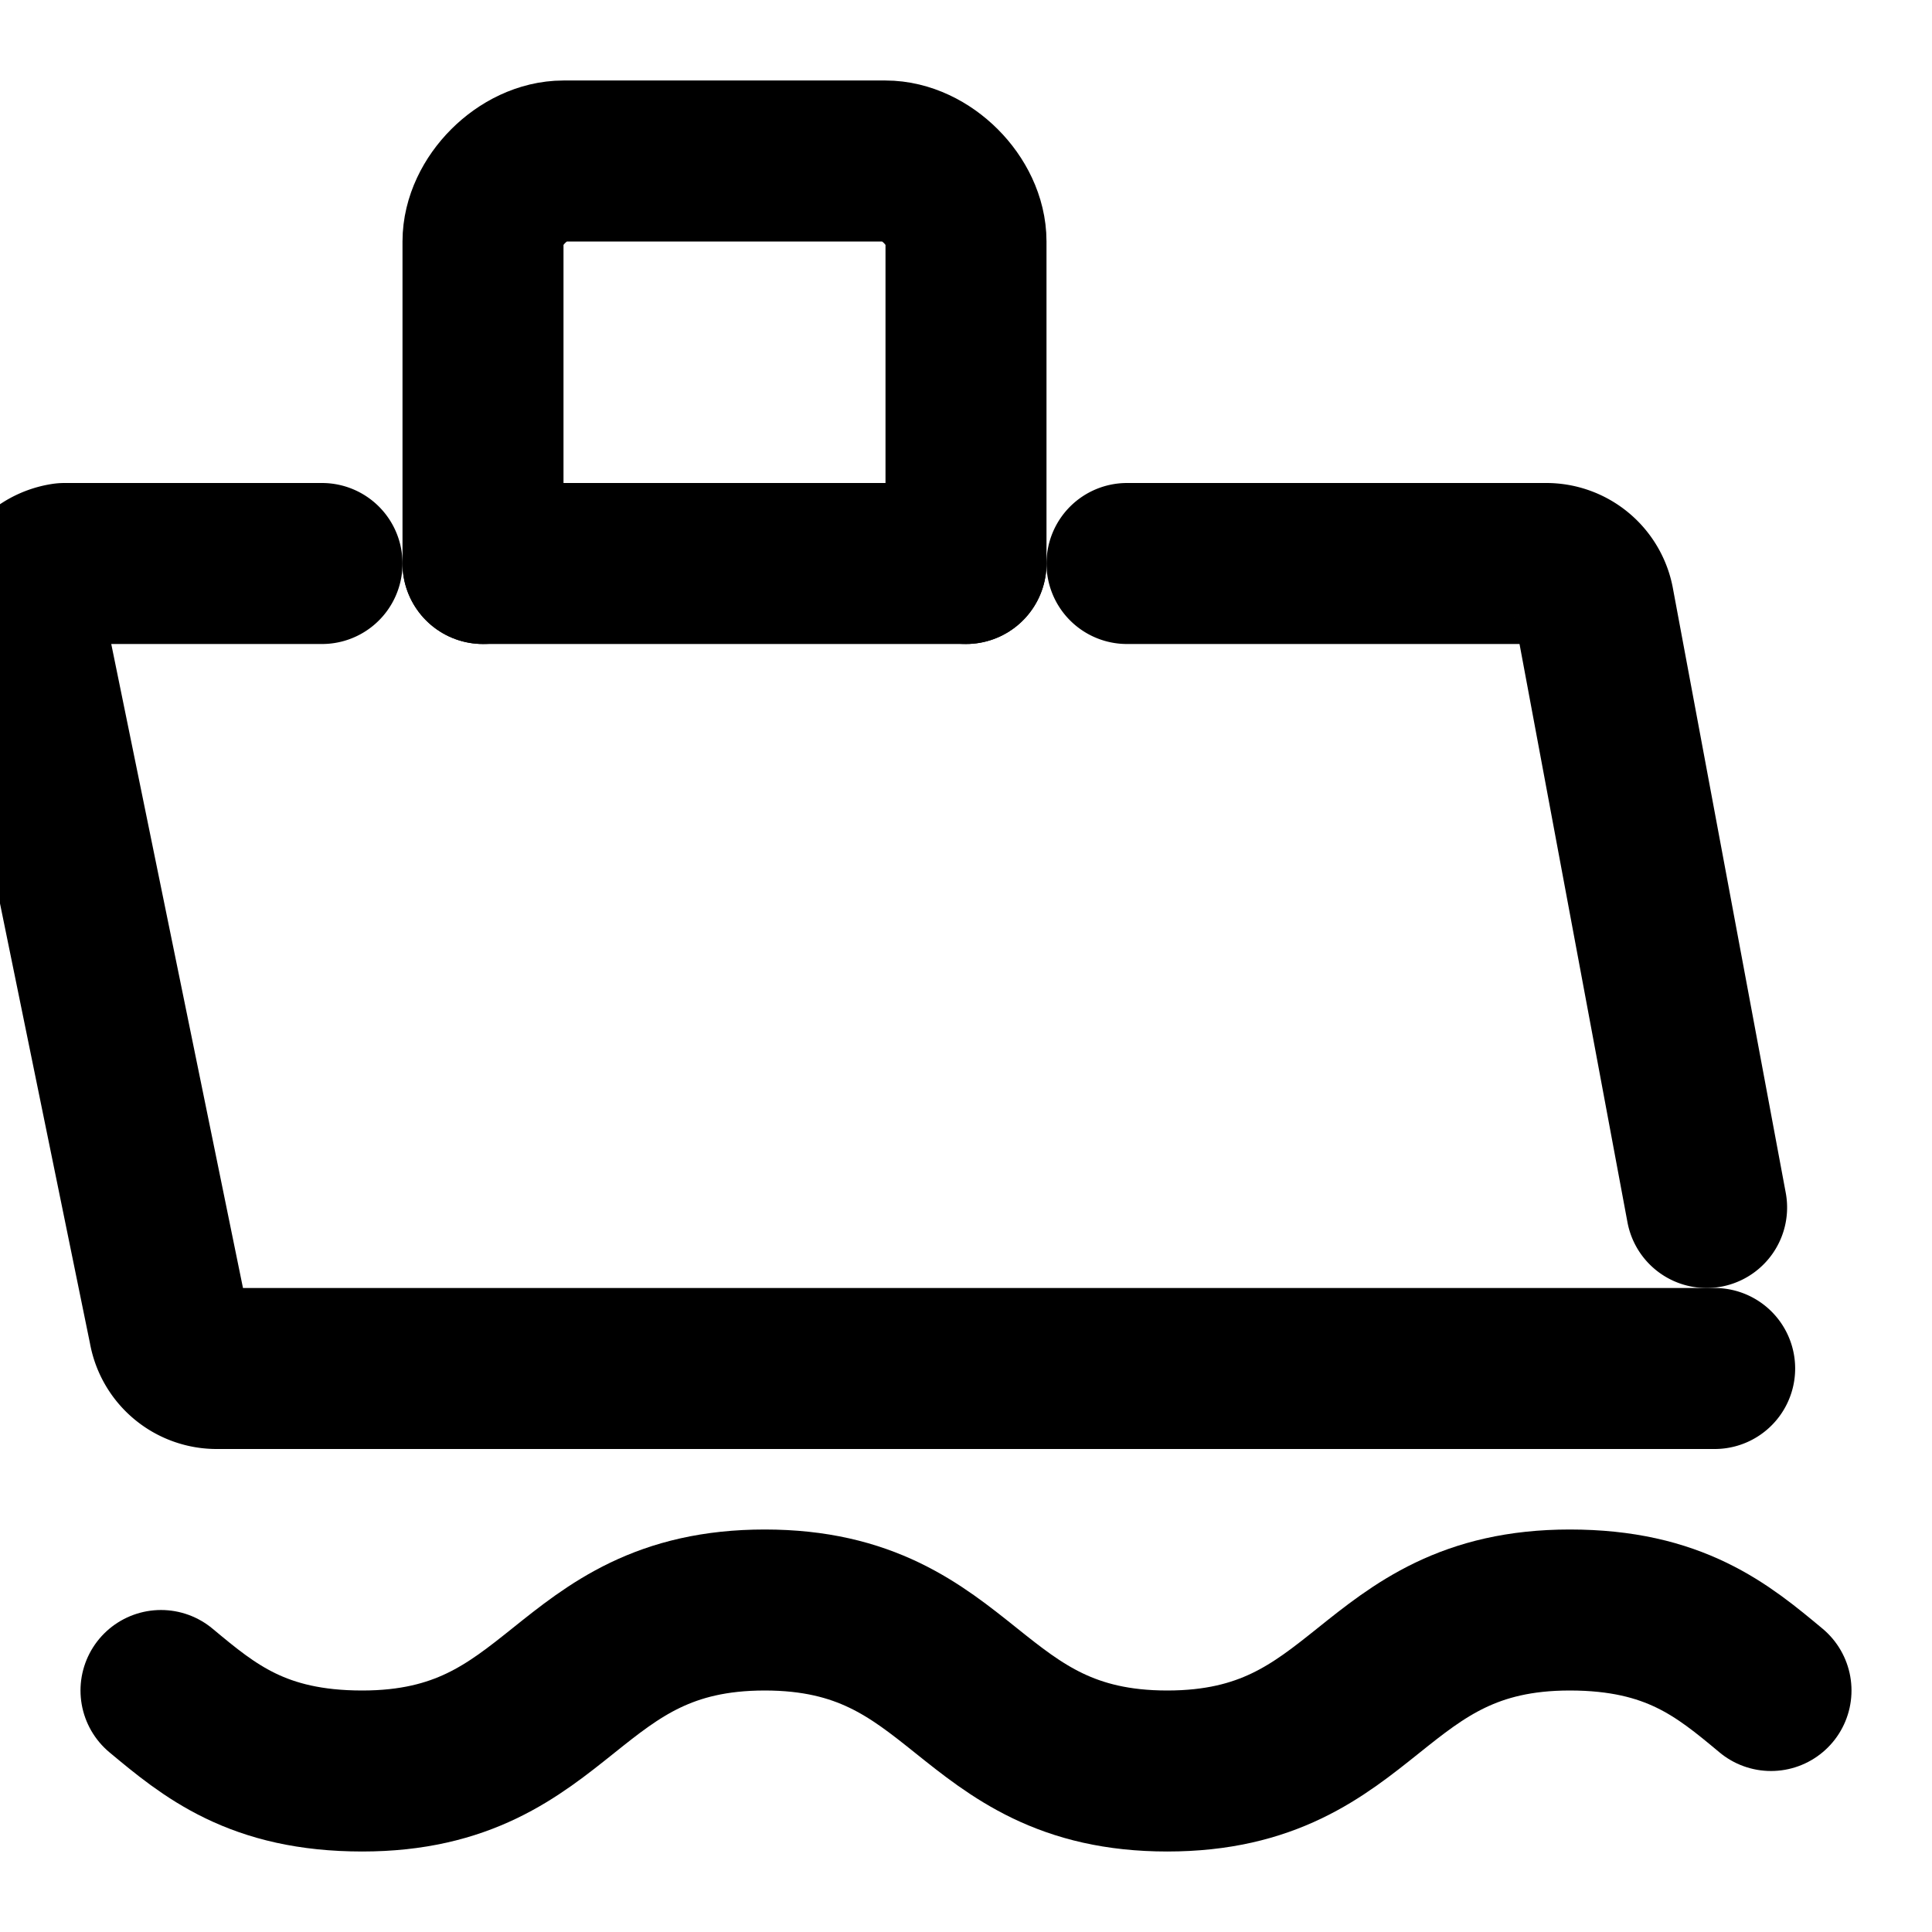<svg xmlns="http://www.w3.org/2000/svg" viewBox="0 0 24 24" fill="none" stroke="currentColor" stroke-width="2" stroke-linecap="round" stroke-linejoin="round" class="lucide lucide-ship">
  <path d="M2 21c.6.5 1.2 1 2.5 1 2.5 0 2.5-2 5-2 2.5 0 2.5 2 5 2 2.5 0 2.5-2 5-2 1.3 0 1.9.5 2.5 1"/>
  <path d="M21.3 17H2.7a.6.6 0 0 1-.6-.5L.3 7.7a.6.6 0 0 1 .5-.7H4"/>
  <path d="M14 7h5.2a.6.6 0 0 1 .6.5L21.2 15"/>
  <path d="M12 7V3c0-.5-.5-1-1-1H7c-.5 0-1 .5-1 1v4"/>
  <path d="M12 7H6"/>
</svg> 